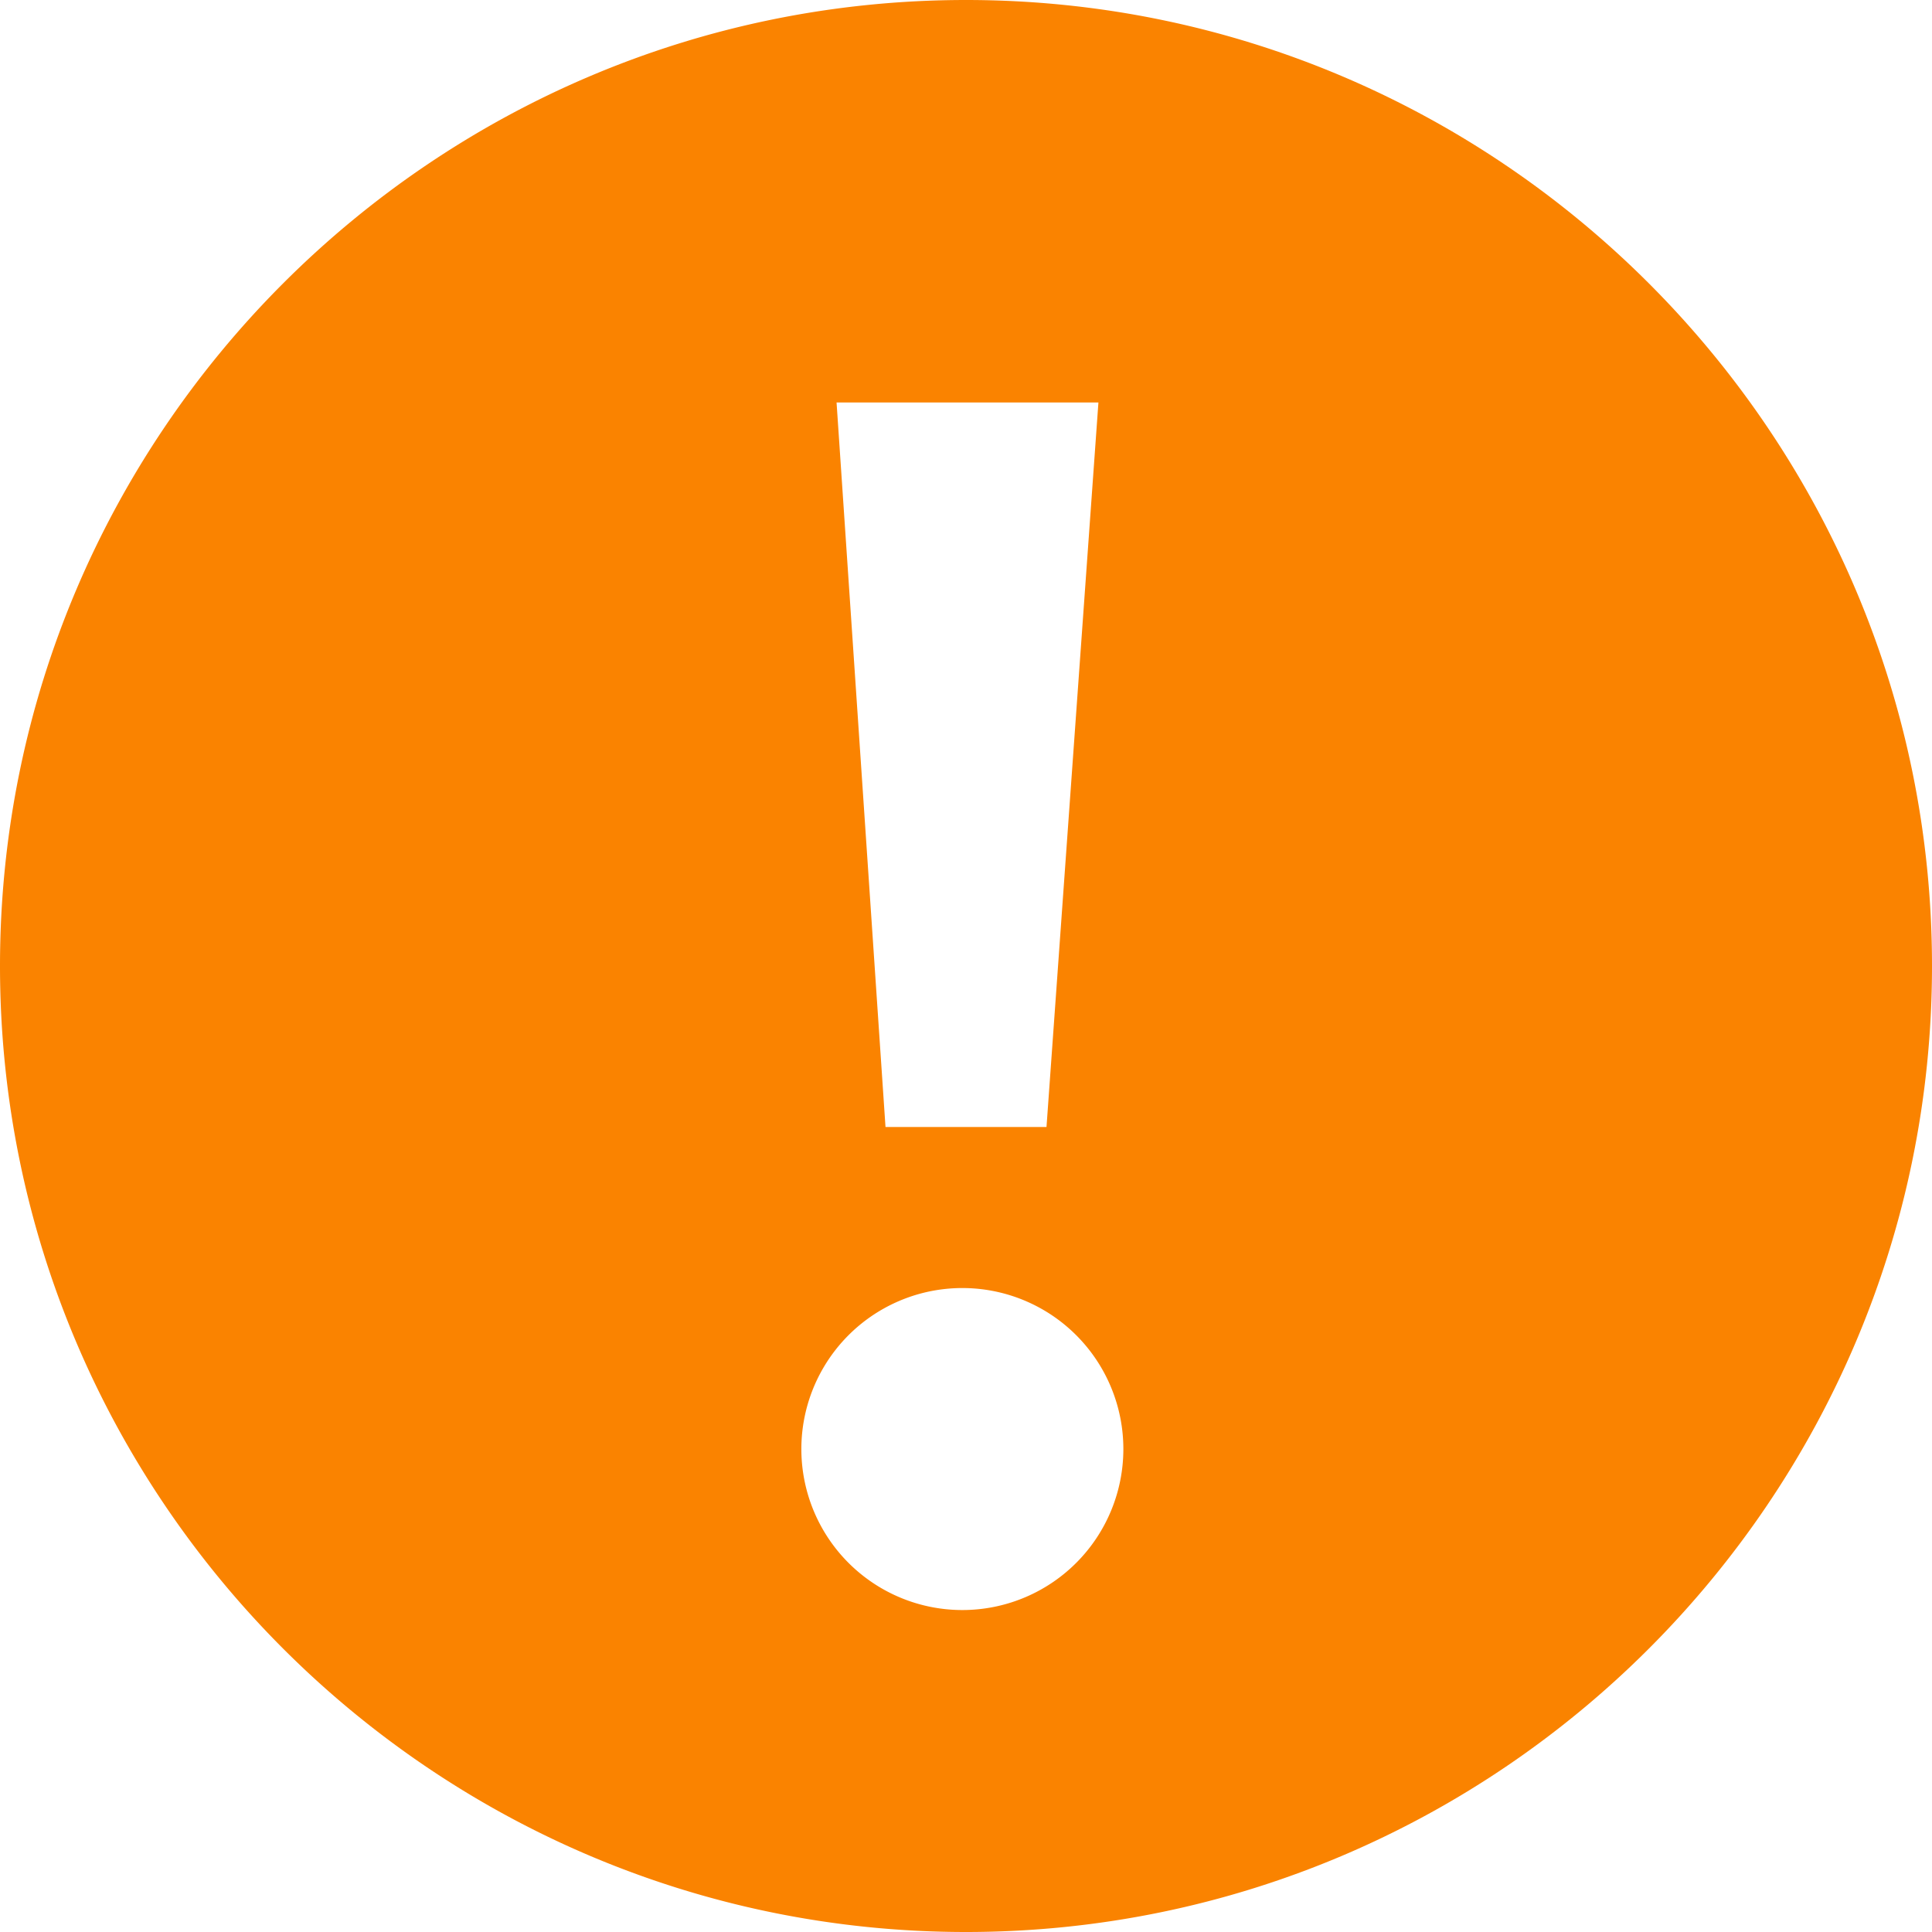 <svg width="24" height="24" fill="none" xmlns="http://www.w3.org/2000/svg"><path d="M12 0C5.383 0 0 5.383 0 12s5.383 12 12 12 12-5.383 12-12S18.617 0 12 0zm1.645 5L13 14h-2l-.608-9h3.253zM12 20a2 2 0 11-.001-3.999A2 2 0 0112 20z" fill="#FA8300"/></svg>